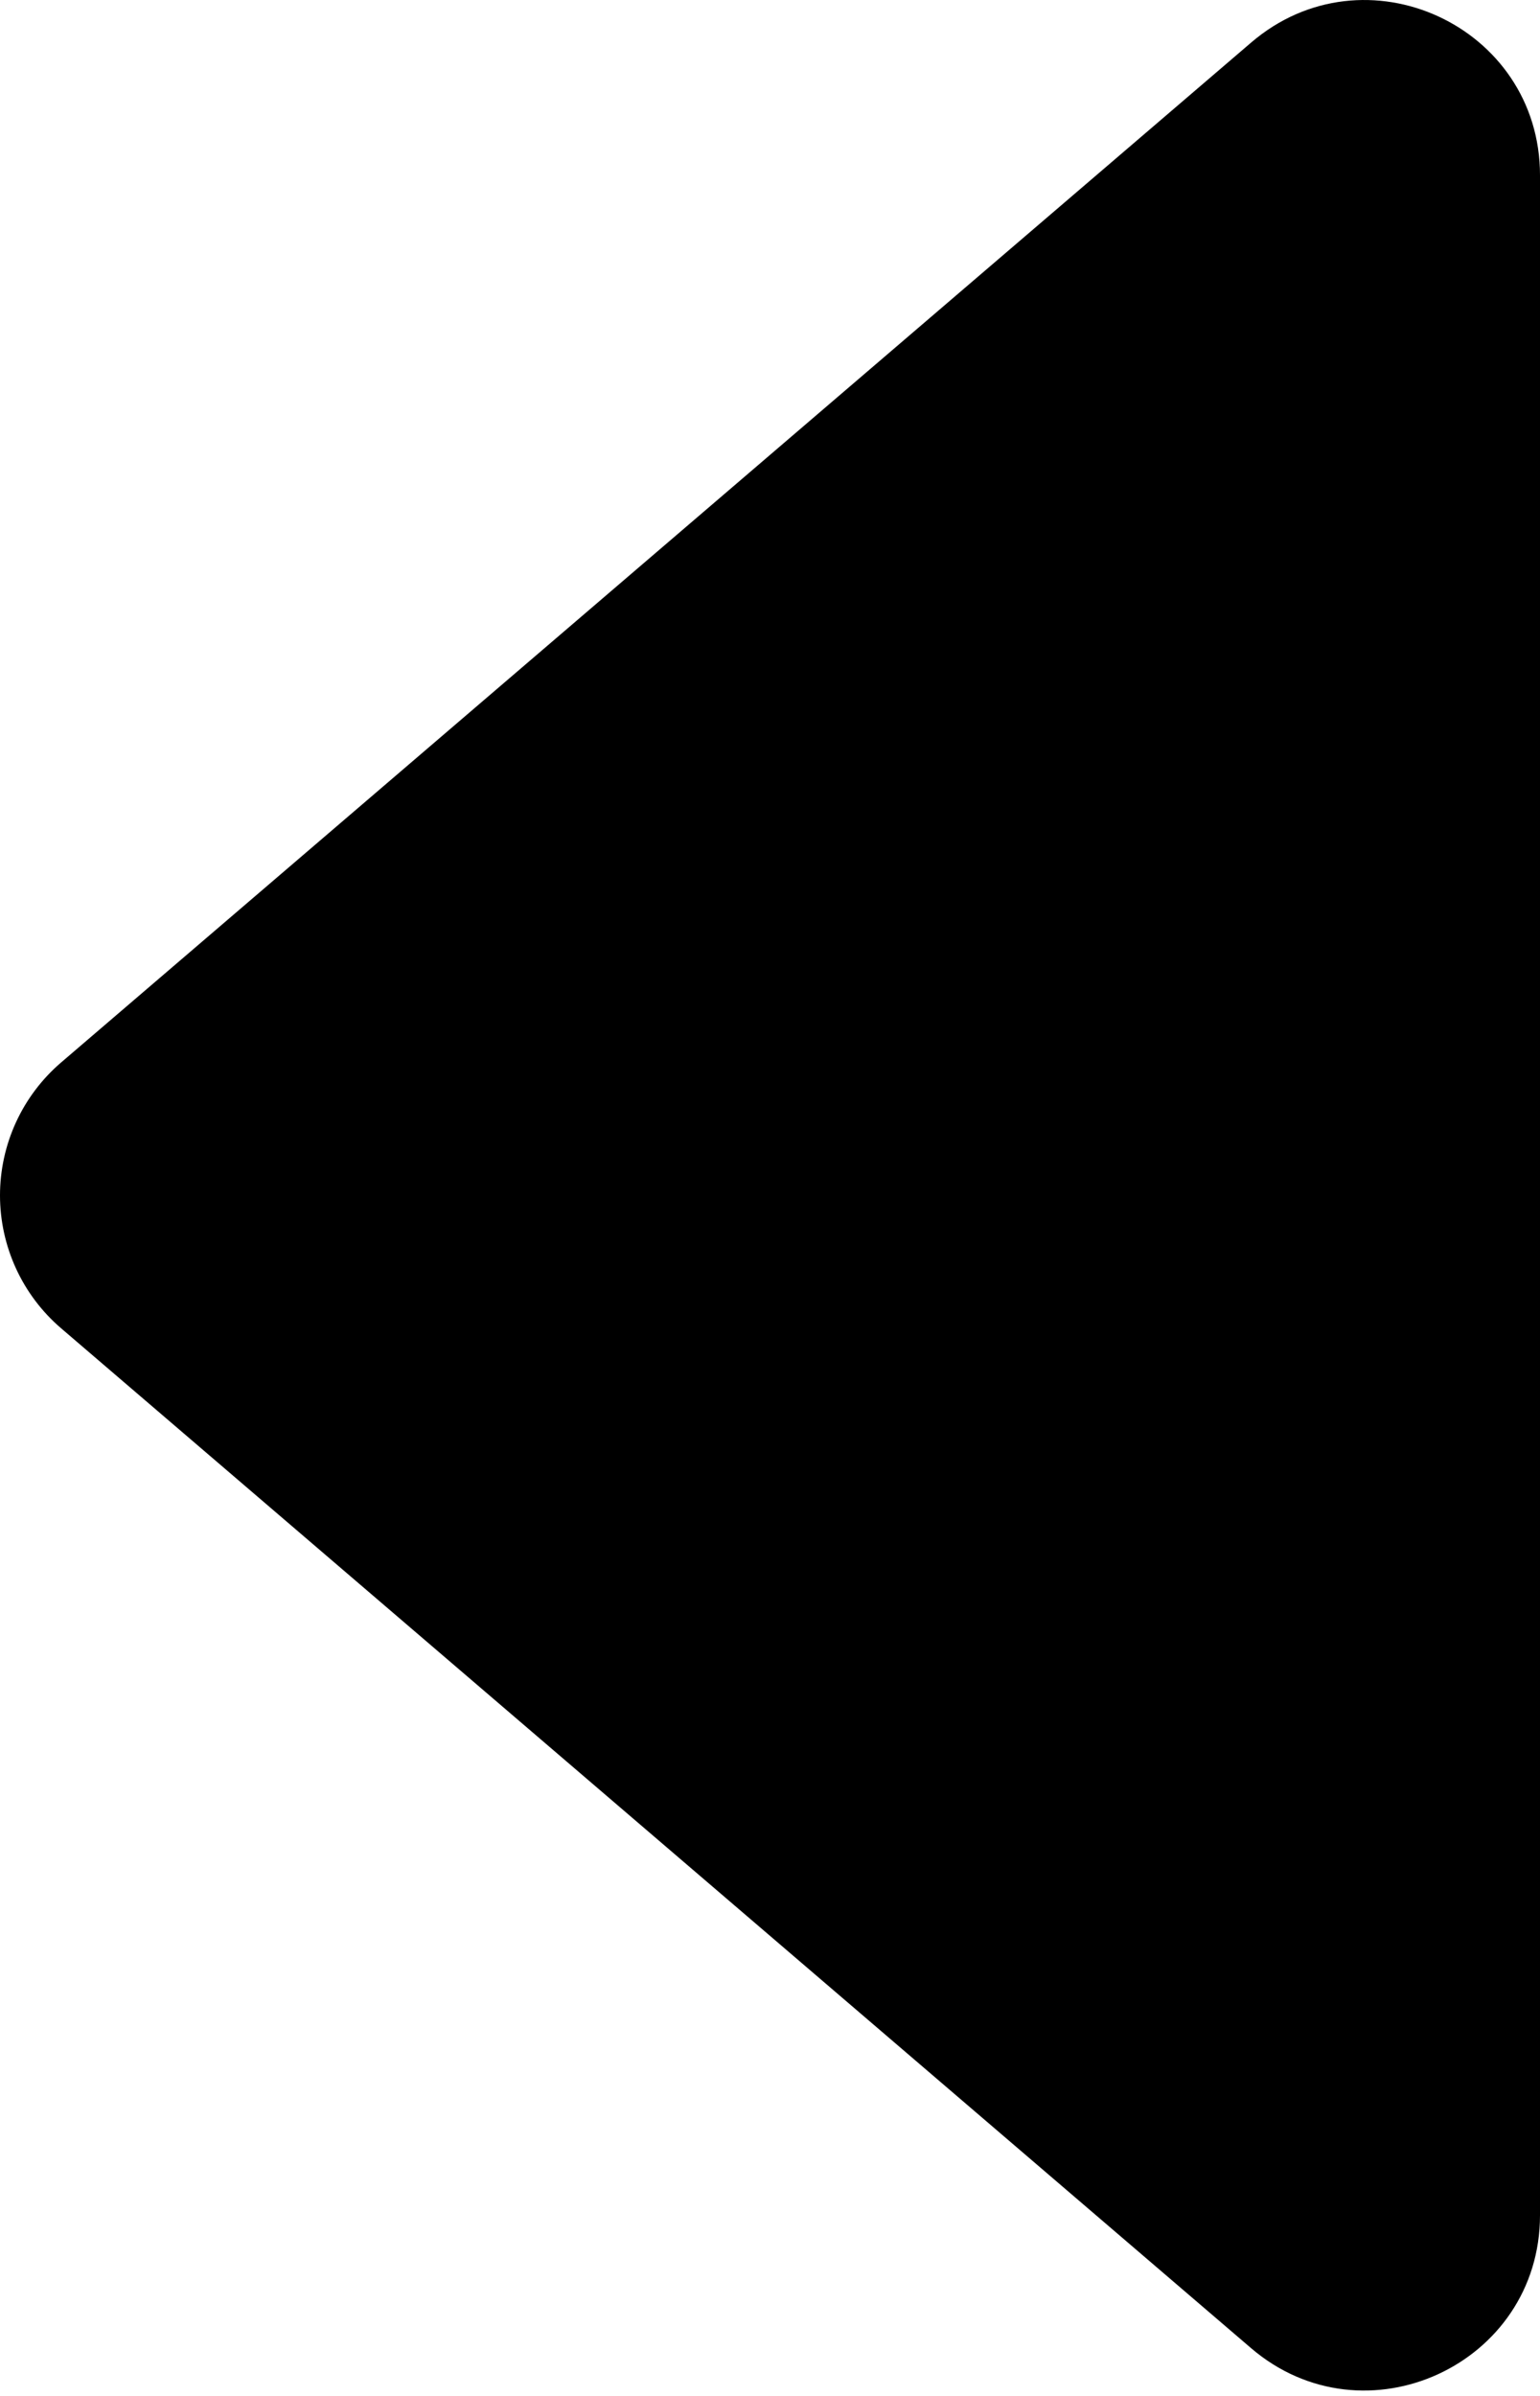 <svg width="45" height="70" viewBox="0 0 45 70" fill="none" xmlns="http://www.w3.org/2000/svg">
<path d="M36.555 1.247L1.786 31.041C1.226 31.521 0.776 32.117 0.468 32.787C0.16 33.457 0 34.187 0 34.924C0 35.662 0.16 36.391 0.468 37.062C0.776 37.732 1.226 38.328 1.786 38.808L36.555 68.602C39.874 71.445 45 69.088 45 64.719V5.122C45 0.752 39.874 -1.605 36.555 1.247Z" fill="black"/>
</svg>
